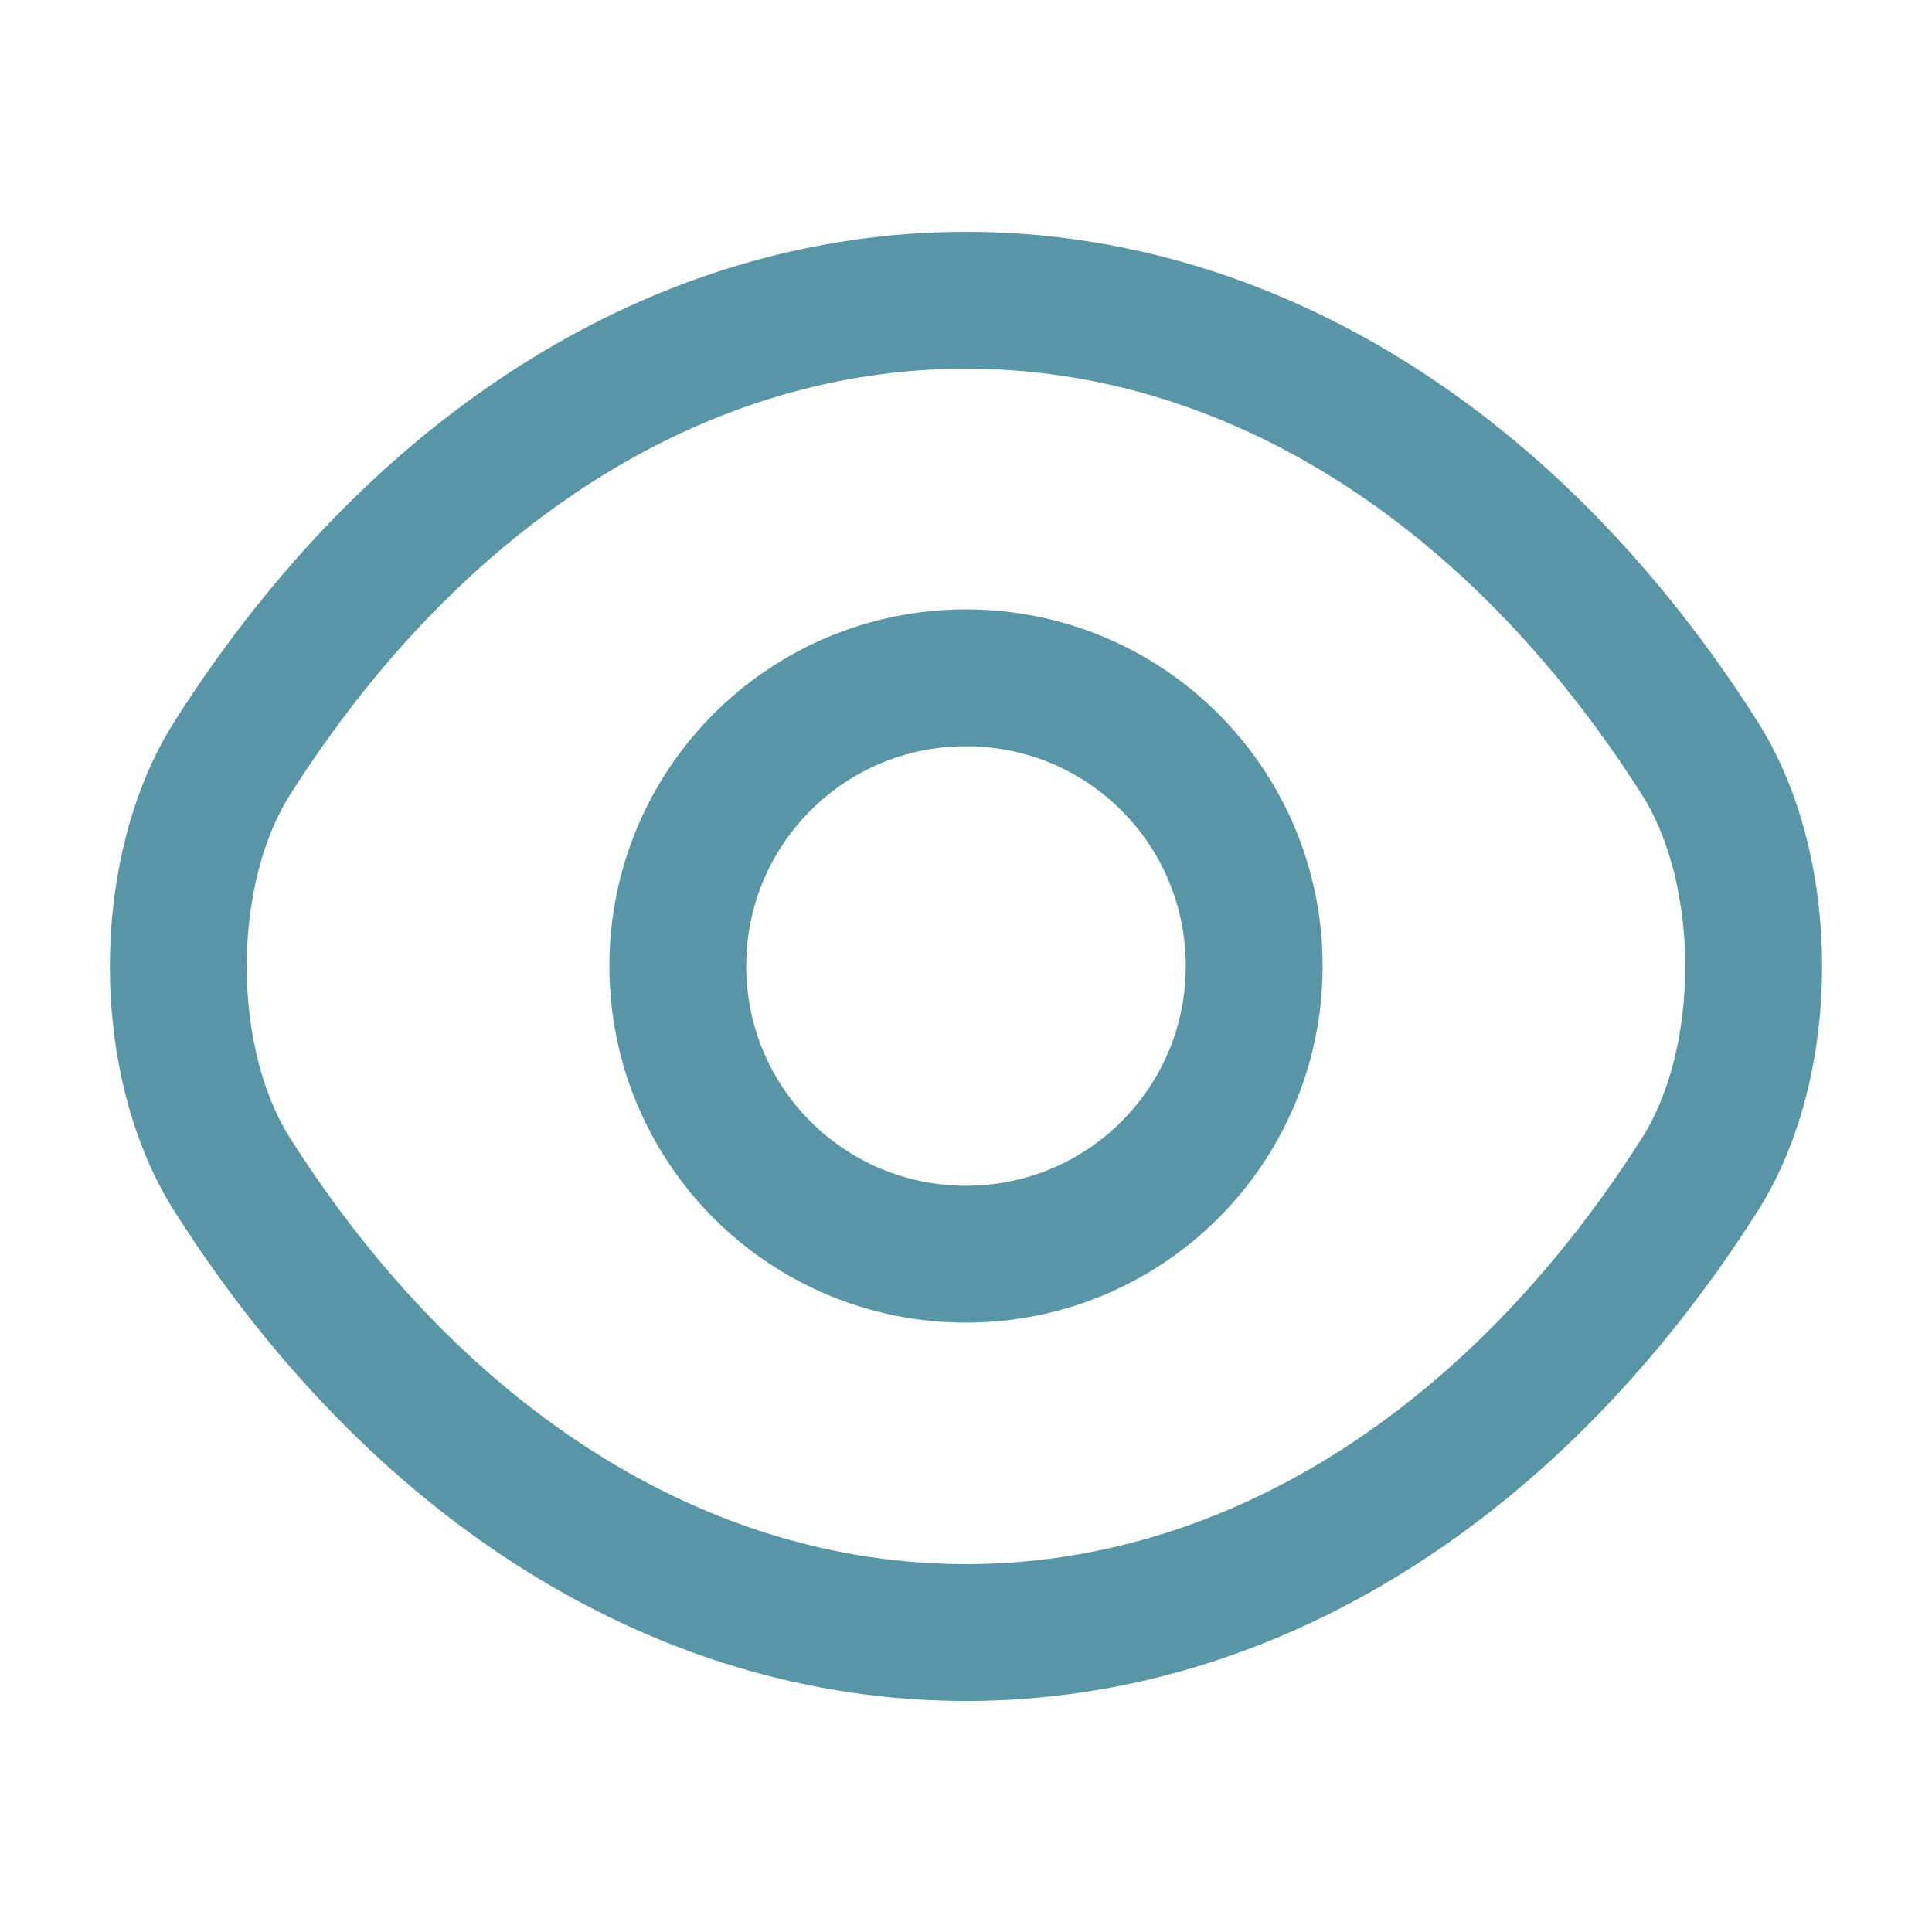 <svg width="24" height="24" viewBox="0 0 24 24" fill="none" xmlns="http://www.w3.org/2000/svg">
<path d="M15.58 12C15.58 10.02 13.98 8.42 12 8.42C10.02 8.42 8.42 10.02 8.42 12C8.42 13.98 10.02 15.58 12 15.58C13.98 15.58 15.58 13.98 15.58 12Z" stroke="#5895A6" stroke-width="1.7" stroke-linecap="round" stroke-linejoin="round"/>
<path d="M12 3.73C15.53 3.73 18.82 5.81 21.11 9.41C22.01 10.82 22.01 13.19 21.11 14.6C18.82 18.2 15.53 20.28 12 20.28C8.47 20.28 5.18 18.2 2.89 14.6C1.99 13.19 1.99 10.82 2.89 9.41C5.18 5.81 8.47 3.73 12 3.73Z" stroke="#5895A6" stroke-width="1.7" stroke-linecap="round" stroke-linejoin="round"/>
</svg>
